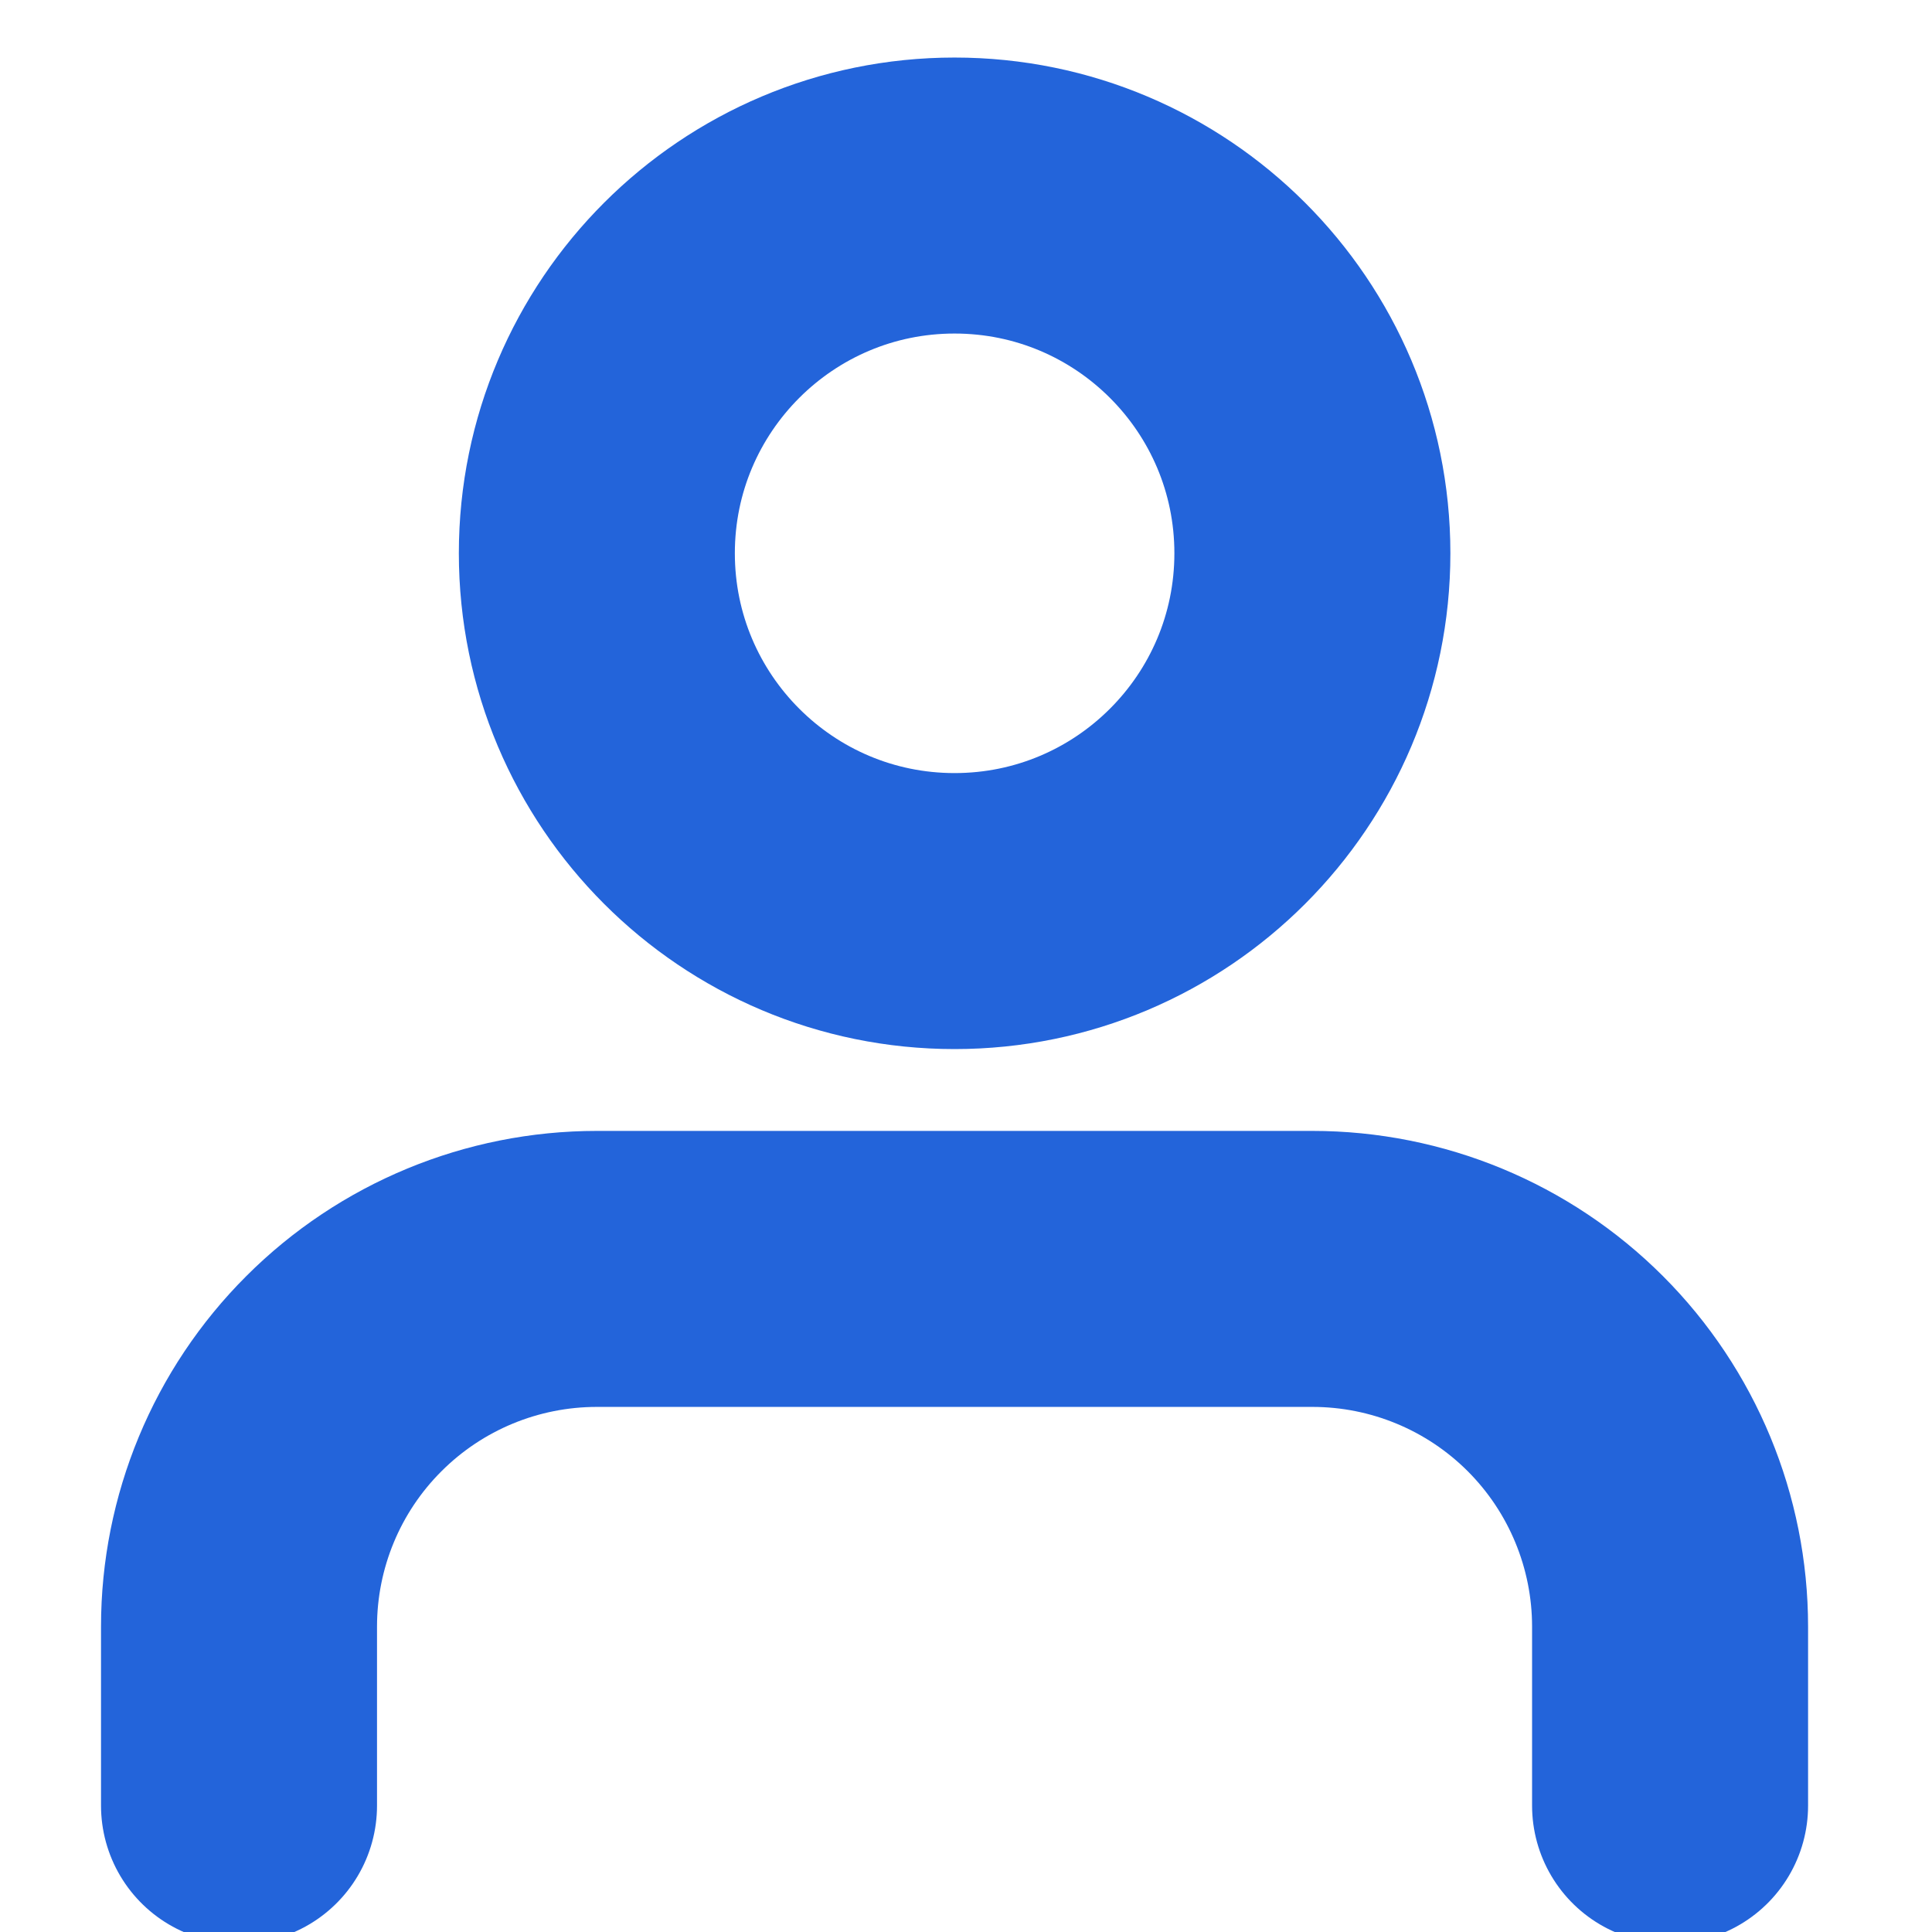 <svg width="14" height="14" viewBox="0 0 14 14" fill="none" xmlns="http://www.w3.org/2000/svg">
<g clip-path="url(#clip0_101_175)">
<path d="M12.102 13.084V11.787C12.102 11.1 11.829 10.44 11.343 9.954C10.857 9.468 10.198 9.195 9.51 9.195H4.325C3.637 9.195 2.978 9.468 2.492 9.954C2.005 10.44 1.732 11.1 1.732 11.787V13.084" stroke="#2364DA" stroke-width="2" stroke-linecap="round" stroke-linejoin="round"/>
<path d="M6.917 6.602C8.349 6.602 9.51 5.441 9.51 4.009C9.51 2.578 8.349 1.417 6.917 1.417C5.486 1.417 4.325 2.578 4.325 4.009C4.325 5.441 5.486 6.602 6.917 6.602Z" stroke="#2364DA" stroke-width="2" stroke-linecap="round" stroke-linejoin="round"/>
</g>
<defs>
<clipPath id="clip0_101_175">
<rect width="14" height="14" fill="white"/>
</clipPath>
</defs>
</svg>
